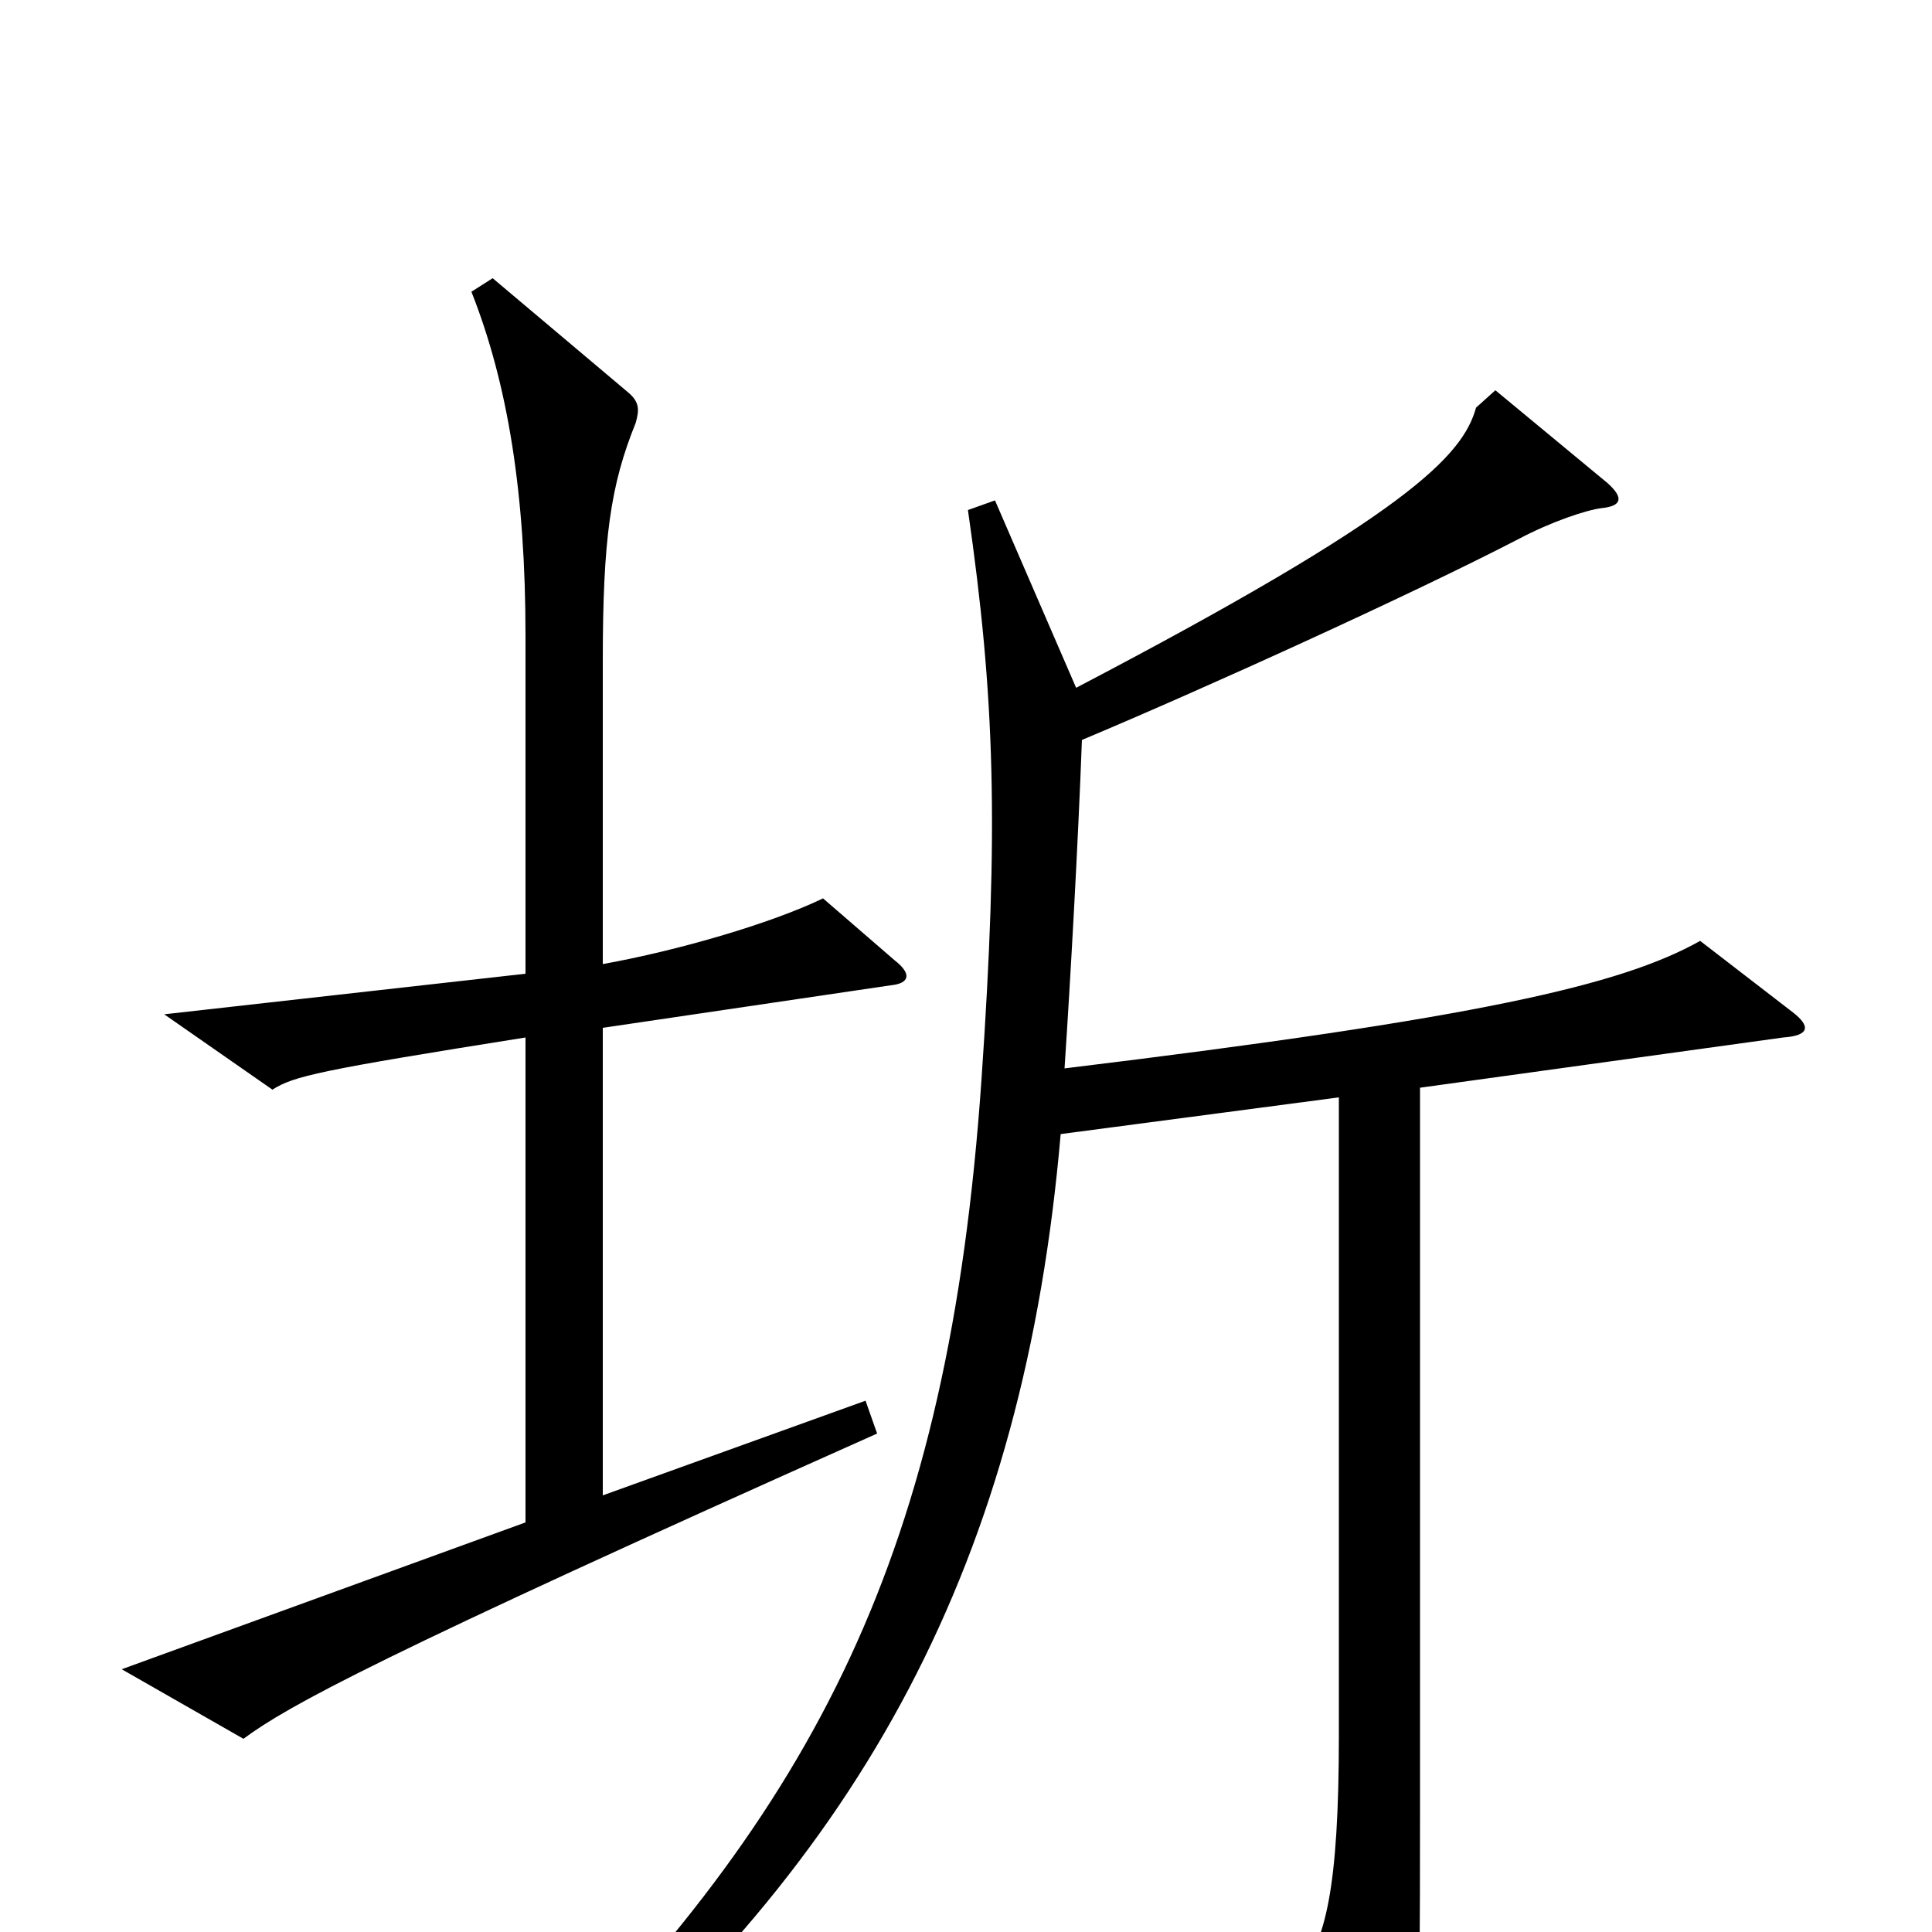 <svg xmlns="http://www.w3.org/2000/svg" viewBox="0 -1000 1000 1000">
	<path fill="#000000" d="M463 -503L426 -535C399 -522 351 -508 312 -501V-658C312 -721 316 -749 329 -781C331 -788 331 -792 325 -797L255 -856L244 -849C263 -801 272 -744 272 -671V-496L85 -475L141 -436C152 -443 165 -446 272 -463V-212L63 -136L126 -100C149 -117 194 -142 454 -258L448 -275L312 -226V-468L461 -490C471 -491 472 -496 463 -503ZM928 -476L880 -513C839 -490 765 -473 551 -447C554 -492 558 -563 560 -617C622 -643 730 -692 786 -721C803 -730 821 -736 829 -737C839 -738 841 -742 832 -750L774 -798L764 -789C757 -764 729 -734 557 -644L515 -741L501 -736C515 -639 517 -572 508 -441C491 -196 423 -65 270 87L281 100C448 -39 530 -193 549 -413L693 -432V-102C693 -22 686 5 672 22L713 93C722 108 727 107 730 94C734 77 735 67 735 -63V-437L923 -463C937 -464 937 -469 928 -476Z"/>
</svg>